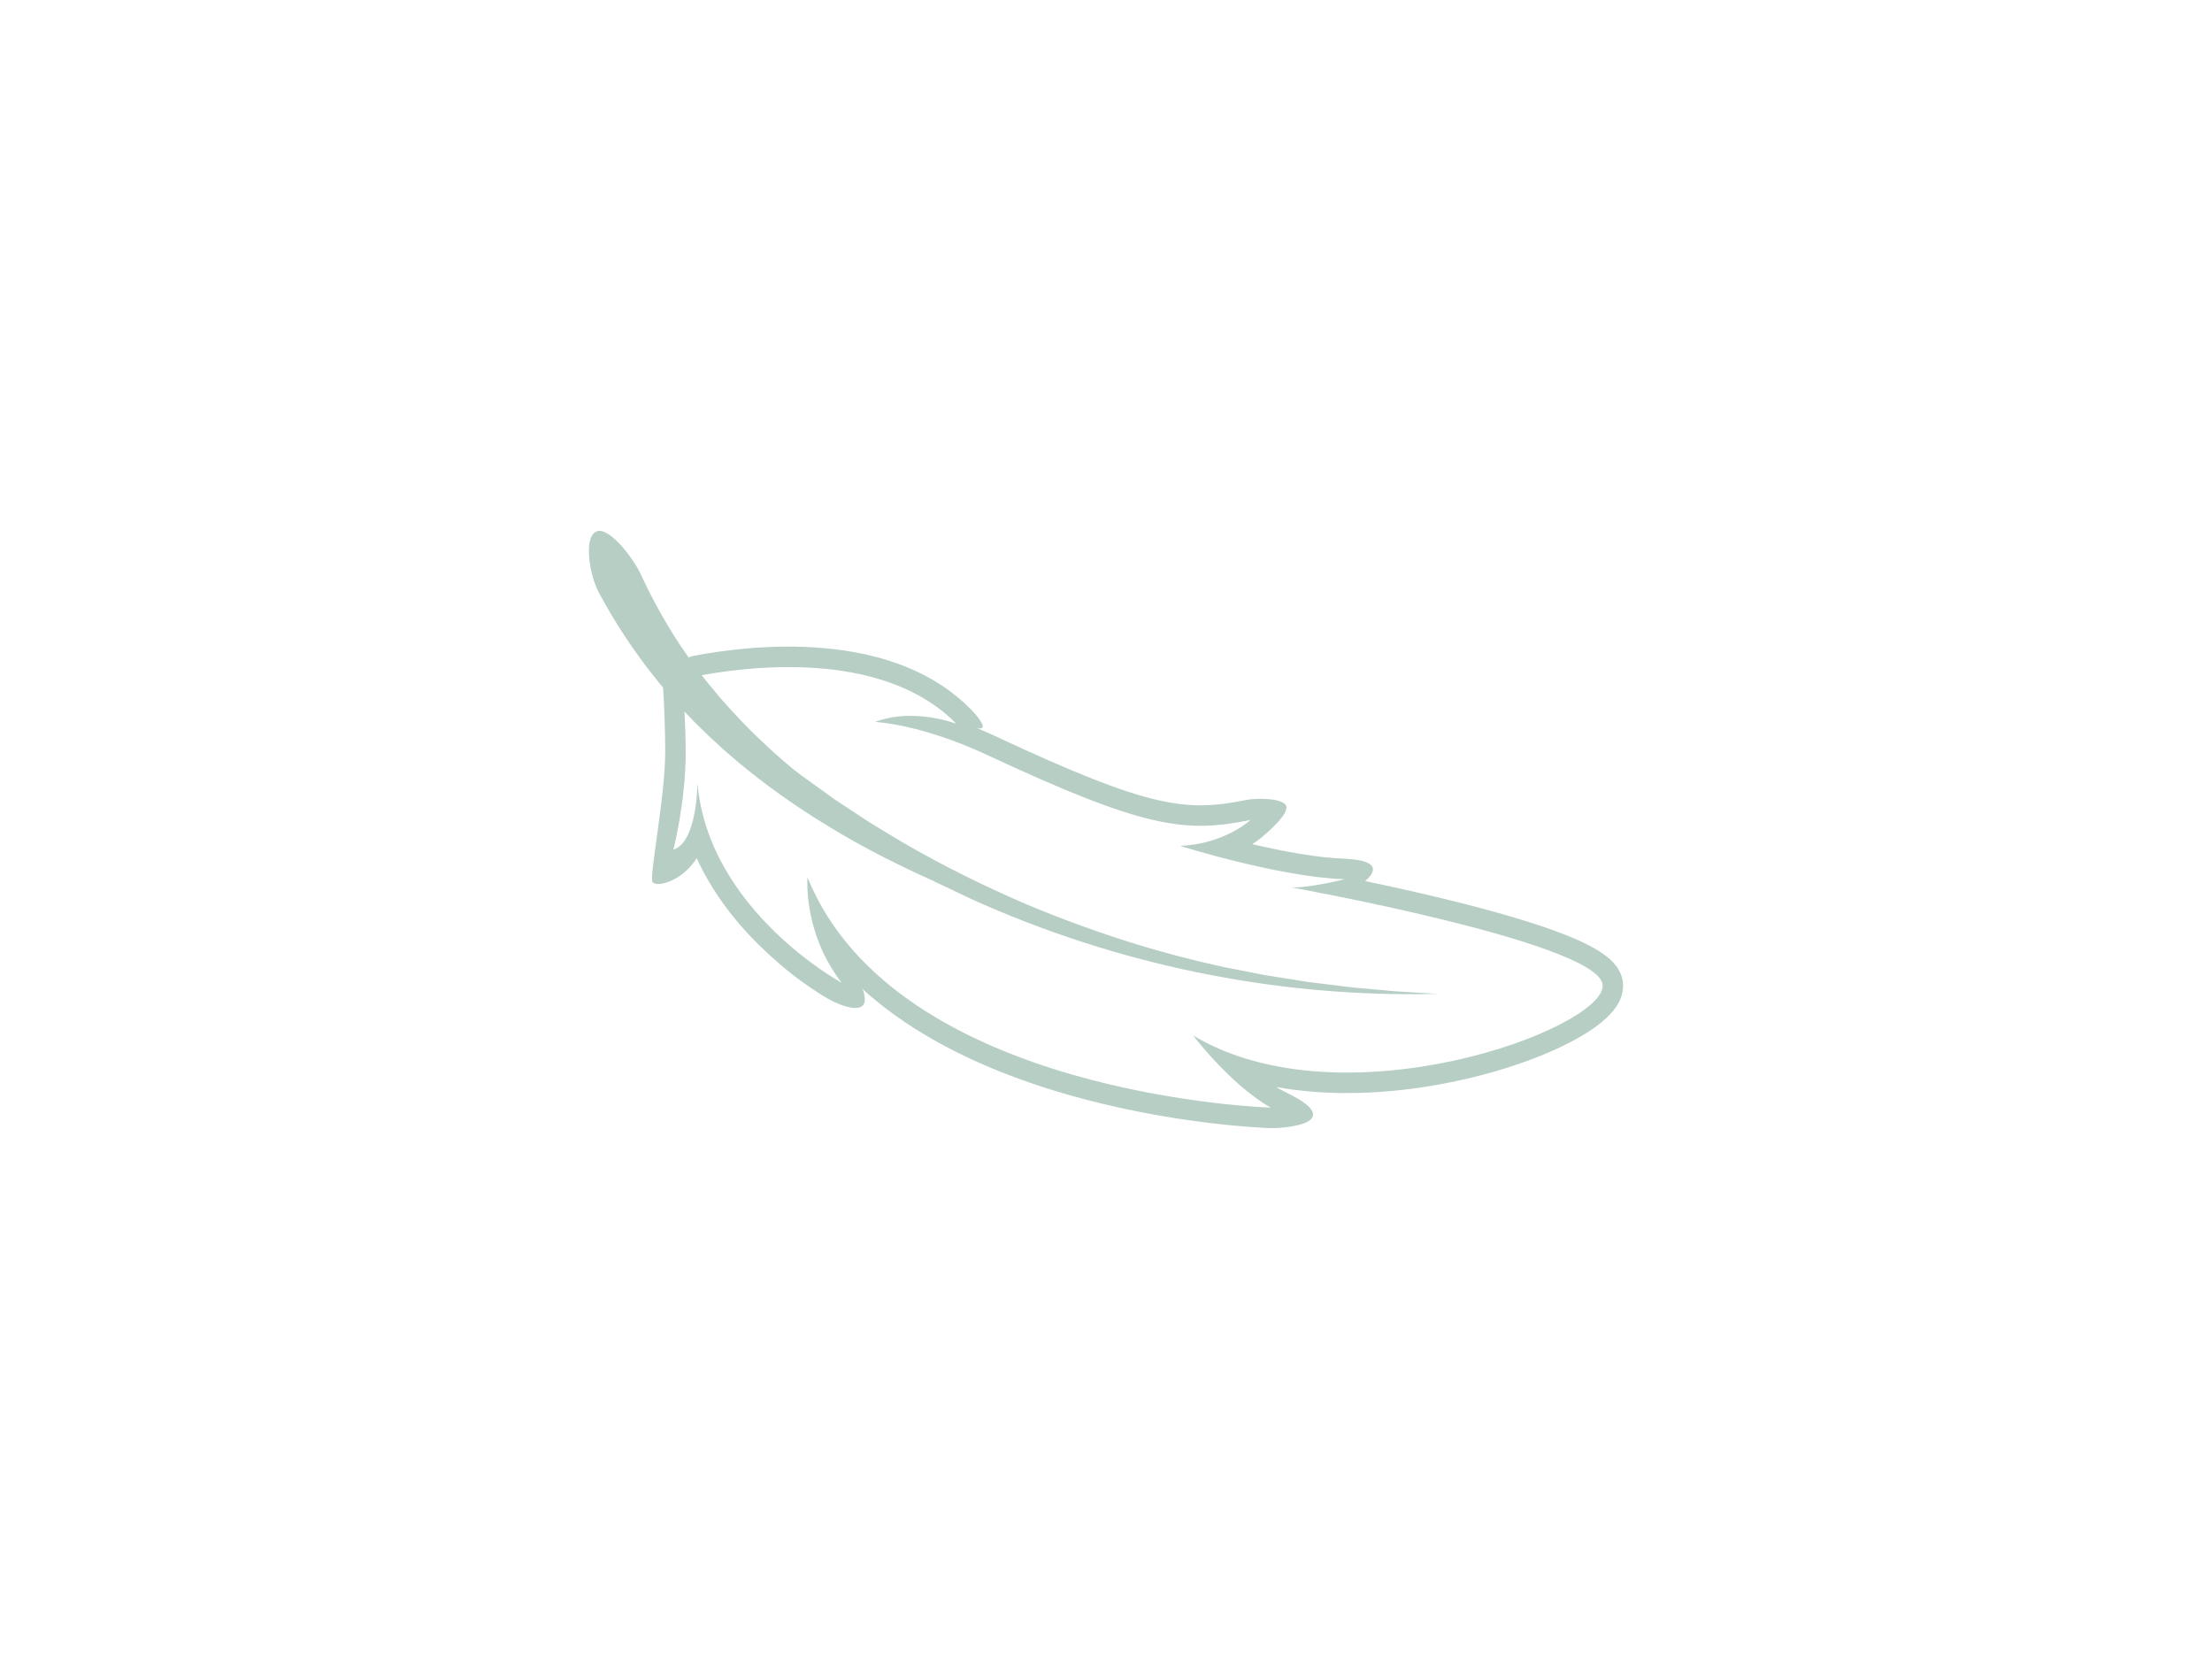 <svg xmlns="http://www.w3.org/2000/svg" xmlns:xlink="http://www.w3.org/1999/xlink" width="1024" zoomAndPan="magnify" viewBox="0 0 768 576" height="768" preserveAspectRatio="xMidYMid meet" version="1.0"><defs><clipPath id="22df602c3b"><path d="M 204.457 184.32 L 563.543 184.32 L 563.543 391.684 L 204.457 391.684 Z M 204.457 184.32 " clip-rule="nonzero"/></clipPath></defs><g clip-path="url(#22df602c3b)"><path fill="#b6cec4" d="M 233.797 294.977 C 242.145 292.41 242.145 271.859 242.145 271.859 C 245.996 316.172 292.234 341.219 292.234 341.219 C 281.344 327.211 280.297 311.949 280.297 306.602 C 280.297 305.328 280.355 304.613 280.355 304.613 C 311.184 380.715 441.227 384.562 441.227 384.562 C 427.402 376.805 414.25 359.52 414.25 359.52 C 466.176 390.672 556.441 357.414 556.43 342.281 C 556.43 341.973 556.391 341.672 556.316 341.379 C 552.52 326.801 448.289 308.09 448.289 308.09 C 454.711 308.355 466.91 305.254 466.91 305.254 C 444.438 304.613 409.758 293.695 409.758 293.695 C 425.172 293.055 434.164 284.703 434.164 284.703 C 411.684 289.199 397.91 287.887 342.973 262.23 C 319.262 251.156 303.793 250.668 303.793 250.668 C 317.281 245.531 332.051 251.309 332.051 251.309 C 307.562 226.332 263.289 230.863 243.645 234.418 L 244.602 235.691 L 245.676 237 L 247.824 239.609 L 249.984 242.219 L 252.246 244.746 C 259.309 252.727 267.082 260.125 275.344 267.008 C 276.312 267.758 277.281 268.504 278.246 269.238 C 282.254 272.117 286.184 274.941 290.039 277.715 C 294.004 280.328 297.891 282.891 301.699 285.402 C 305.59 287.797 309.441 290.074 313.184 292.355 C 328.352 301.16 342.852 308.148 356.281 313.934 C 383.266 325.223 405.922 331.605 423.117 335.34 C 423.746 335.488 424.363 335.637 424.98 335.777 C 425.602 335.902 426.219 336.02 426.832 336.137 C 428.051 336.375 429.25 336.609 430.43 336.84 C 432.793 337.297 435.066 337.742 437.266 338.176 C 439.461 338.645 441.602 338.941 443.664 339.27 C 445.723 339.594 447.715 339.91 449.637 340.211 C 450.598 340.367 451.543 340.516 452.473 340.668 C 453.402 340.812 454.312 340.98 455.215 341.07 C 457.016 341.289 458.75 341.5 460.434 341.707 C 462.113 341.91 463.738 342.113 465.309 342.309 C 466.098 342.406 466.871 342.504 467.629 342.602 C 468.391 342.695 469.137 342.805 469.879 342.859 C 472.836 343.121 475.602 343.371 478.219 343.605 C 479.527 343.73 480.801 343.848 482.043 343.965 C 482.664 344.027 483.281 344.082 483.883 344.141 C 484.492 344.191 485.09 344.211 485.688 344.25 C 490.43 344.52 494.762 344.793 499.023 345.07 C 443.402 346.477 387.559 334.984 336.914 311.988 L 327.496 307.508 L 325.145 306.391 C 324.762 306.203 324.387 306.008 324.012 305.812 C 311.98 300.465 300.188 294.48 288.836 287.641 C 272.656 277.879 257.219 266.535 243.551 253.055 L 240.977 250.543 L 238.496 247.93 L 237.66 247.047 C 237.887 251.809 238.062 256.805 238.078 260.824 C 238.141 278.141 233.797 294.977 233.797 294.977 Z M 222.715 199.898 L 222.758 199.984 C 226.496 208.055 230.832 215.883 235.738 223.387 L 239.074 228.266 C 239.605 228.023 240.16 227.832 240.746 227.723 C 251.473 225.676 267.895 223.535 285.242 224.957 C 307.559 226.781 325.012 233.969 337.133 246.328 C 338.473 247.699 344.375 254.125 339.027 252.719 C 341.262 253.645 343.582 254.66 345.98 255.785 C 400.078 281.051 412.125 281.855 432.766 277.73 C 435.887 277.105 445.145 276.93 446.594 279.762 C 447.445 282.773 440.488 288.535 439.004 289.914 C 438.844 290.066 437.387 291.395 434.766 293.082 C 445.254 295.543 457.477 297.867 467.113 298.145 C 483.363 298.992 474.016 305.695 474 305.91 C 482.566 307.703 492.559 309.906 502.57 312.359 C 518.234 316.199 530.93 319.898 540.297 323.355 C 554.973 328.773 561.605 333.477 563.199 339.582 C 563.426 340.457 563.543 341.363 563.543 342.285 C 563.543 348.5 558.461 354.398 548.004 360.324 C 532.352 369.195 508.367 376.188 485.418 378.566 C 473.418 379.816 458.367 380.172 443.094 377.406 C 443.629 377.738 444.172 378.062 444.707 378.363 C 446.992 379.645 456.406 383.574 455.867 387.281 C 455.32 390.992 444.285 391.773 441.016 391.676 C 439.652 391.633 407.184 390.562 370.379 379.961 C 348.562 373.676 329.773 365.316 314.539 355.121 C 308.91 351.352 303.762 347.328 299.105 343.062 C 300.016 343.902 300.367 346.469 300.227 347.602 C 299.93 350.039 297.441 350.176 295.457 349.816 C 290.02 348.832 285.379 345.582 280.891 342.555 C 277.191 340.055 273.668 337.281 270.293 334.359 C 268.016 332.387 265.805 330.344 263.656 328.234 C 254.086 318.855 246.773 308.641 241.898 297.961 C 236.879 305.871 228.469 308.109 226.609 306.332 C 225.176 304.973 230.988 276.992 230.965 260.824 C 230.953 252.852 230.562 243.992 230.219 238.699 C 229.773 238.18 229.328 237.664 228.887 237.145 L 224.406 231.449 C 218.57 223.738 213.285 215.566 208.609 207.012 C 208.527 206.867 208.457 206.688 208.371 206.543 C 204.555 200.164 202.238 185.445 207.637 184.367 C 211.914 183.508 220.082 193.906 222.715 199.898 " fill-opacity="1" fill-rule="nonzero"/></g></svg>